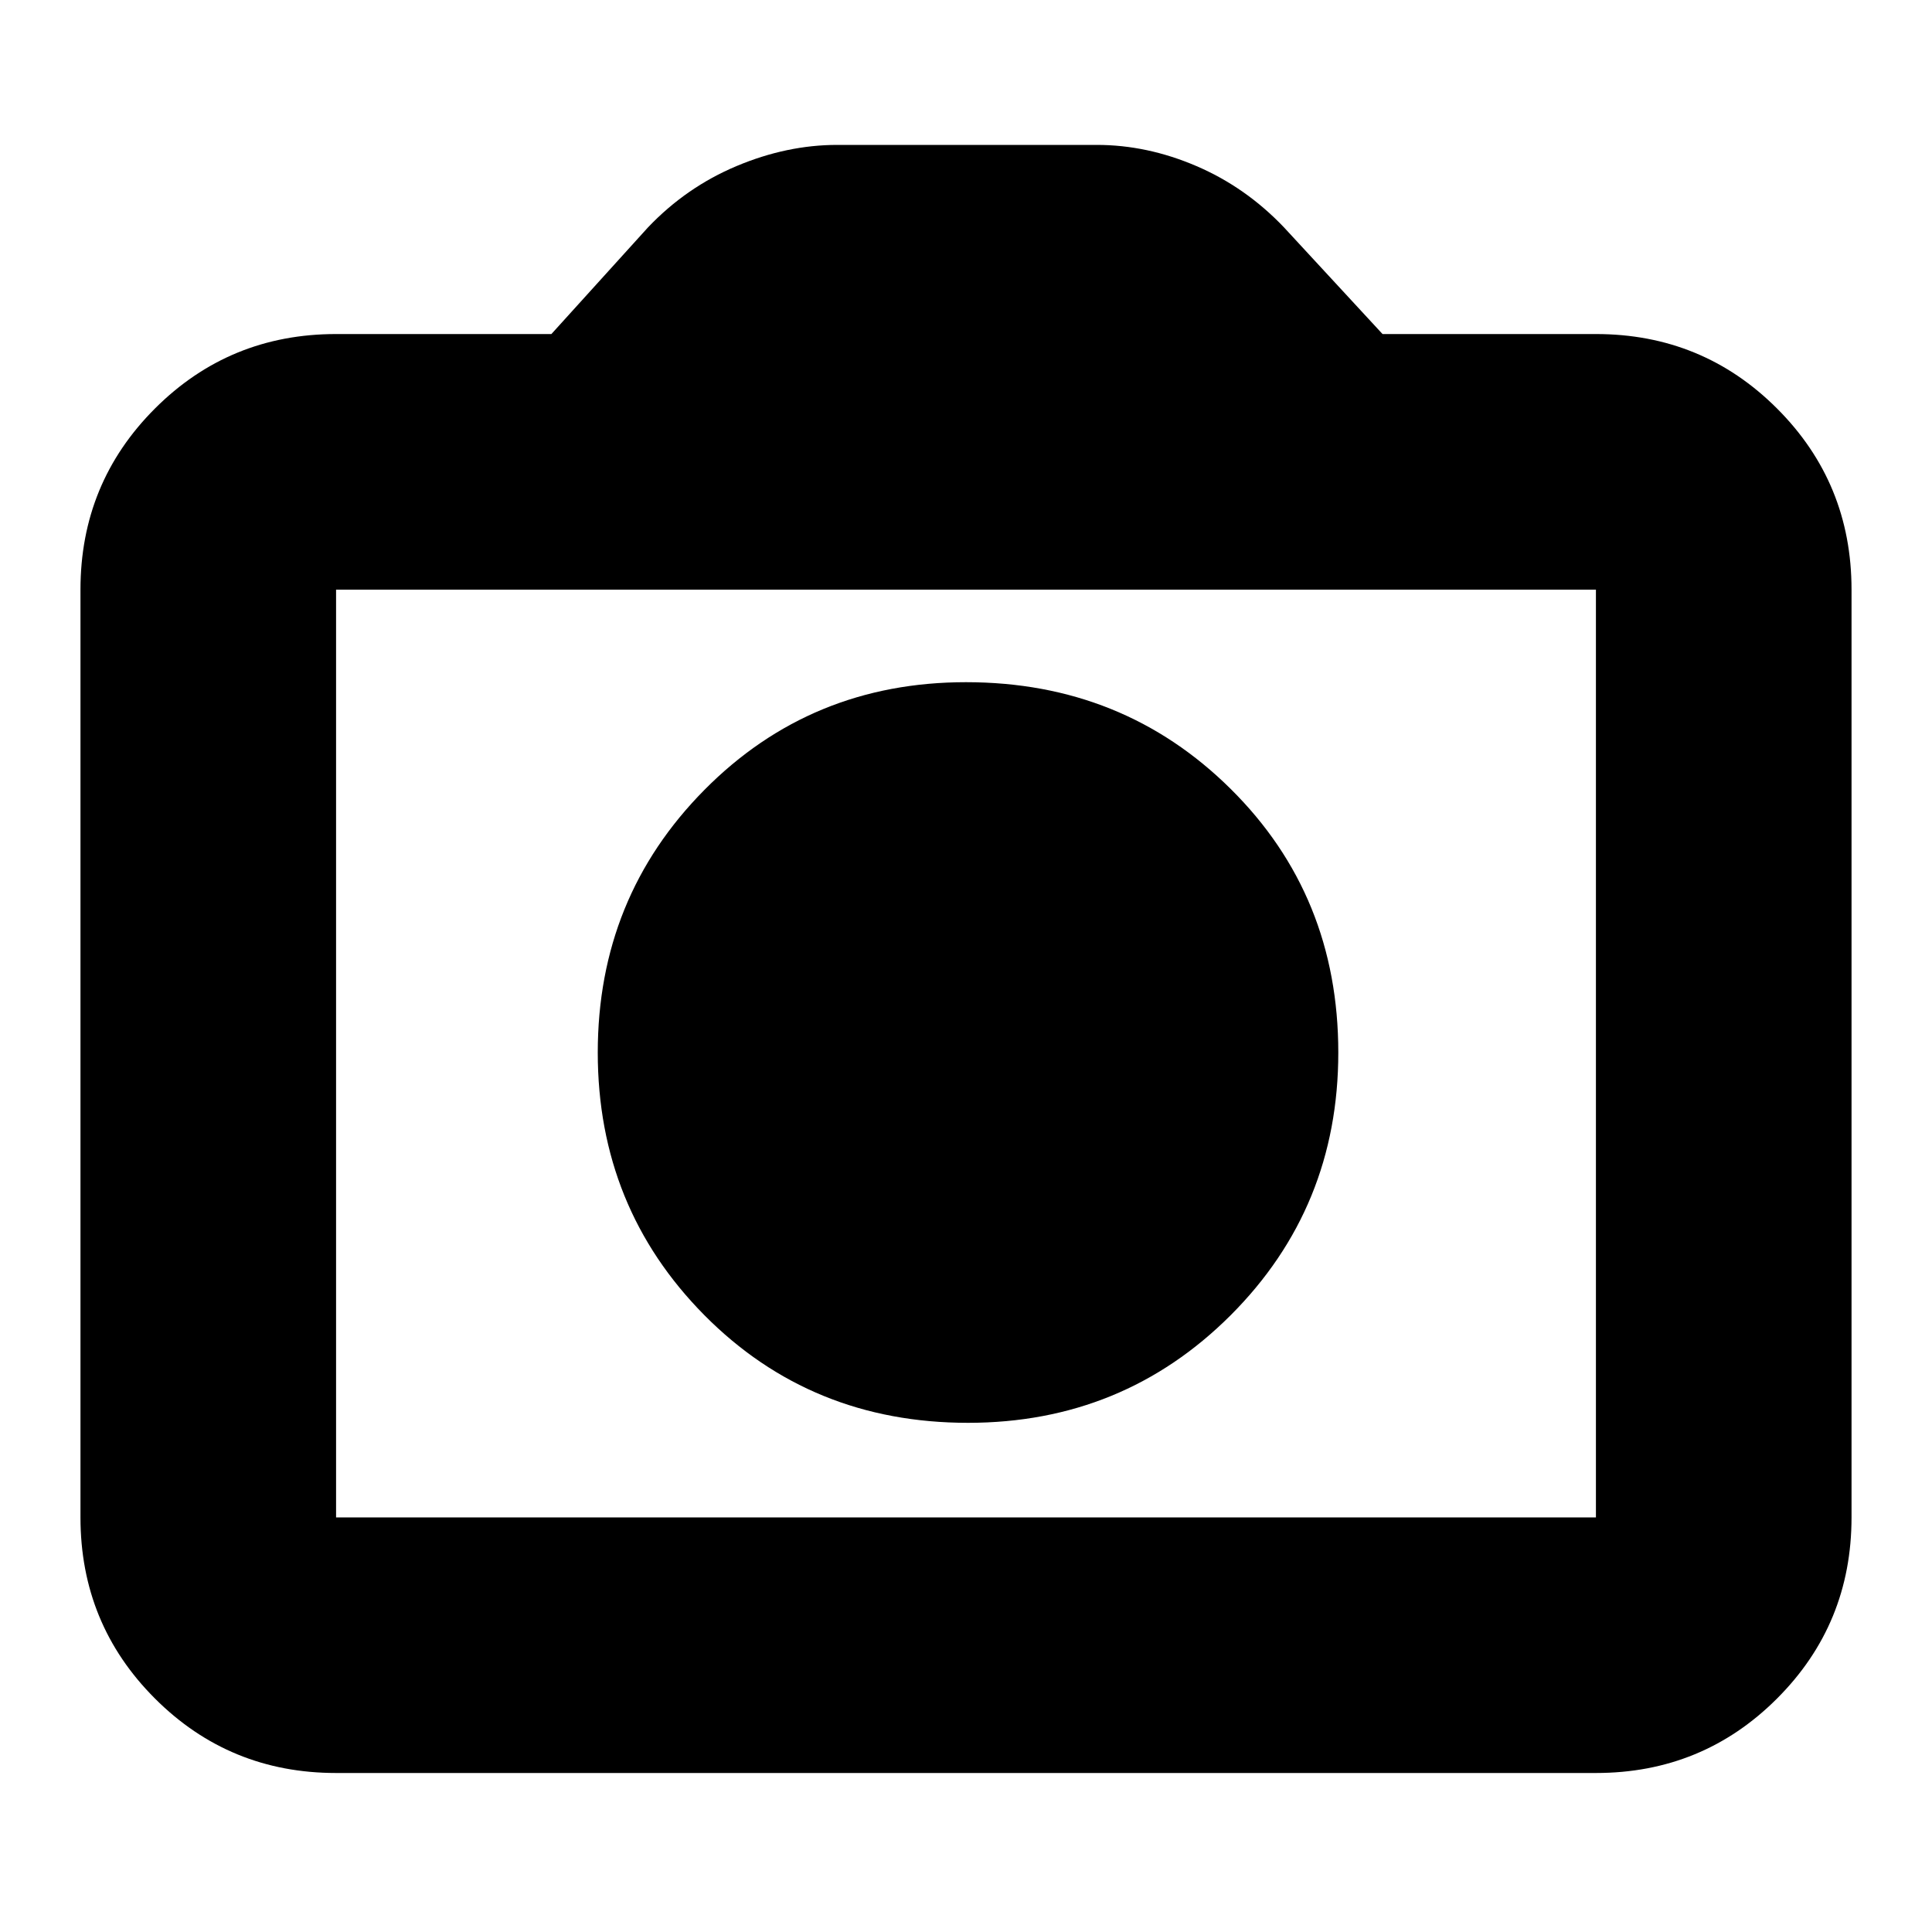 <svg xmlns="http://www.w3.org/2000/svg" height="20" width="20"><path d="M10.021 14.729q1.604 0 2.719-1.114 1.114-1.115 1.114-2.719 0-1.625-1.114-2.729Q11.625 7.062 10 7.062q-1.604 0-2.708 1.115t-1.104 2.719q0 1.604 1.104 2.719 1.104 1.114 2.729 1.114Zm-6.542 3.625q-1.104 0-1.875-.771-.771-.771-.771-1.875V6.104q0-1.104.771-1.875.771-.771 1.875-.771h2.229l1-1.104q.396-.416.917-.635.521-.219 1.042-.219h2.687q.521 0 1.031.219.511.219.907.635l1.02 1.104h2.209q1.104 0 1.875.771.771.771.771 1.875v9.604q0 1.104-.771 1.875-.771.771-1.875.771Zm13.042-2.646V6.104H3.479v9.604ZM10 10.896Z"/></svg>